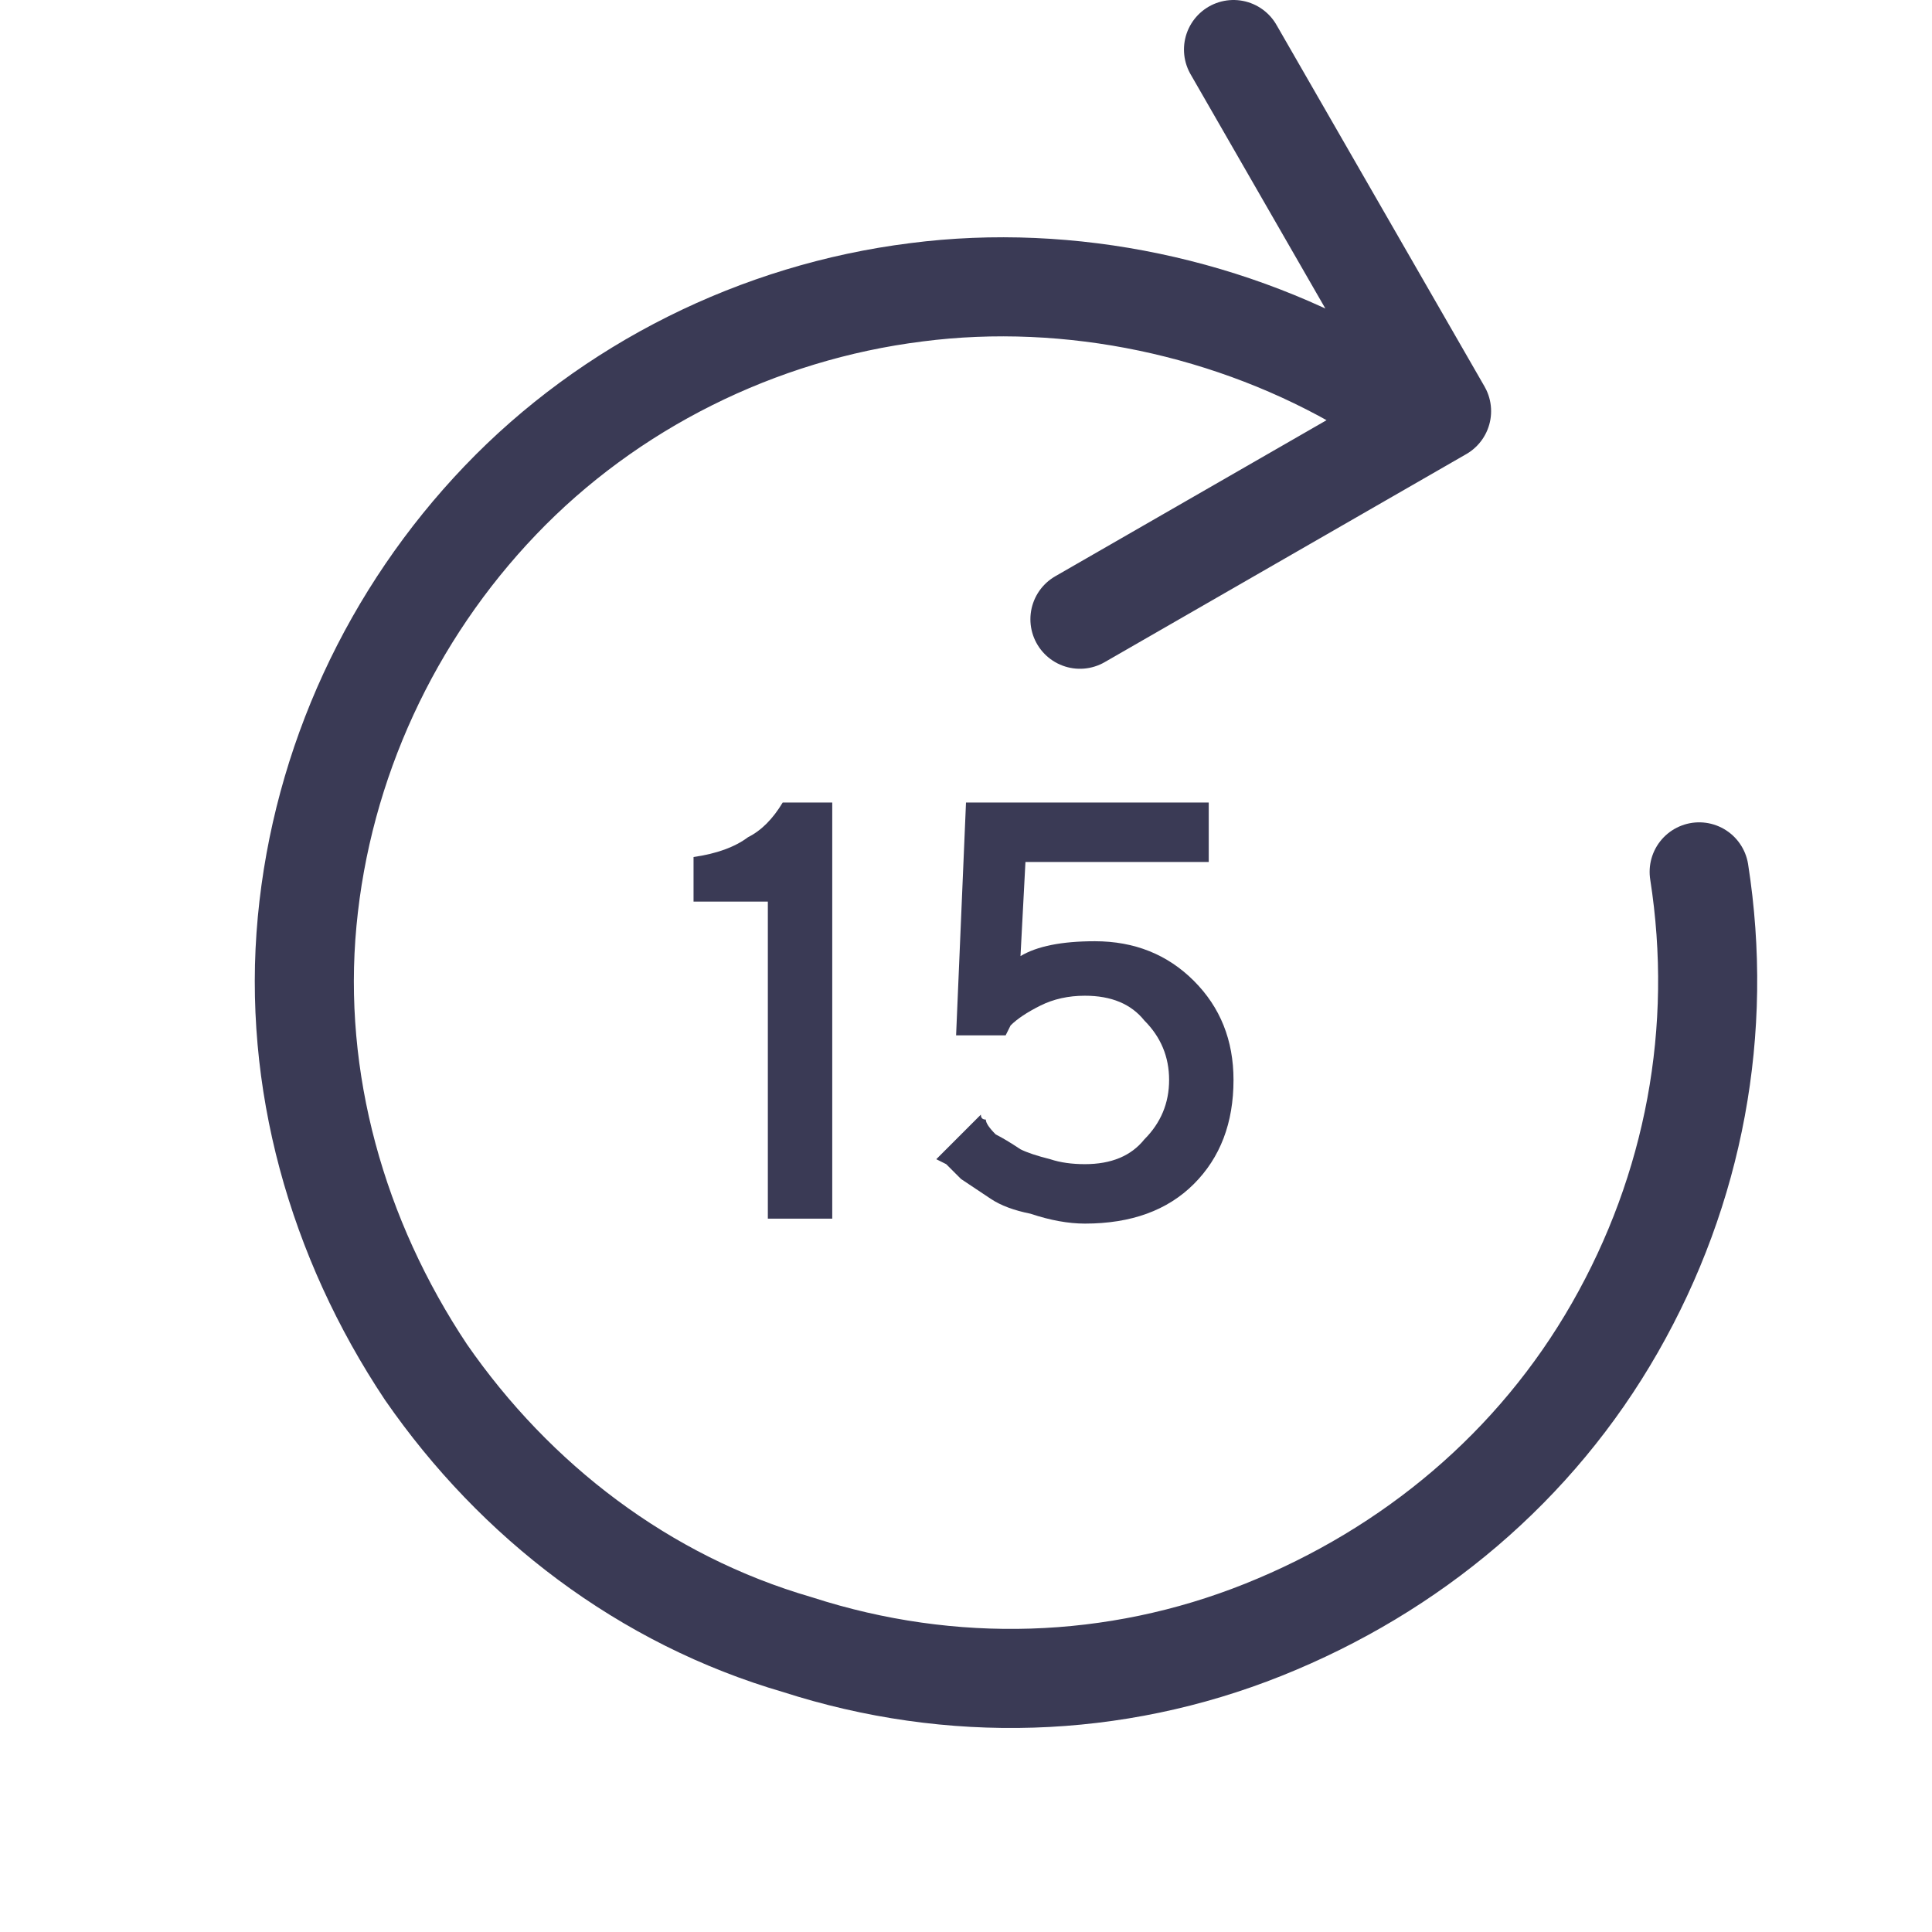<svg version="1.2" xmlns="http://www.w3.org/2000/svg" viewBox="0 0 39 39" width="39" height="39">
	<title>Frame 167-svg</title>

	<path id="Layer" fill = "none" stroke = "#3a3a55" stroke-linecap = "round" stroke-linejoin= "round" stroke-width= "2" d="m24.9 1l4.2 7.3-7.3 4.2m12.5 5.1c0.5 3.2-0.1 6.4-1.7 9.2-1.6 2.8-4.1 4.9-7.1 6.1-3 1.2-6.3 1.3-9.4 0.3-3.1-0.9-5.7-2.9-7.5-5.5-1.8-2.7-2.7-5.9-2.4-9.1 0.3-3.2 1.7-6.2 3.9-8.5 2.2-2.3 5.2-3.8 8.4-4.2 3.1-0.4 6.4 0.3 9.1 1.9"/>
	<path id="Layer"  fill = "#3a3a55" d="m15.8 16.2h1v8.4h-1.3v-6.4h-1.5v-0.9q0.7-0.1 1.1-0.4 0.4-0.2 0.7-0.7zm6.3 2.8q1.2 0 2 0.8 0.8 0.8 0.8 2 0 1.3-0.8 2.1-0.8 0.8-2.2 0.8-0.5 0-1.1-0.2-0.5-0.1-0.8-0.3-0.3-0.2-0.6-0.4-0.2-0.2-0.3-0.3l-0.2-0.1 0.9-0.9q0 0.1 0.1 0.1 0 0.1 0.2 0.3 0.2 0.1 0.5 0.3 0.2 0.1 0.6 0.2 0.3 0.1 0.7 0.1 0.8 0 1.2-0.5 0.5-0.5 0.5-1.2 0-0.7-0.5-1.2-0.4-0.5-1.2-0.5-0.5 0-0.9 0.2-0.4 0.2-0.6 0.4l-0.1 0.2h-1l0.2-4.7h4.9v1.2h-3.7l-0.1 1.9q0.5-0.3 1.5-0.3z"/>
</svg>